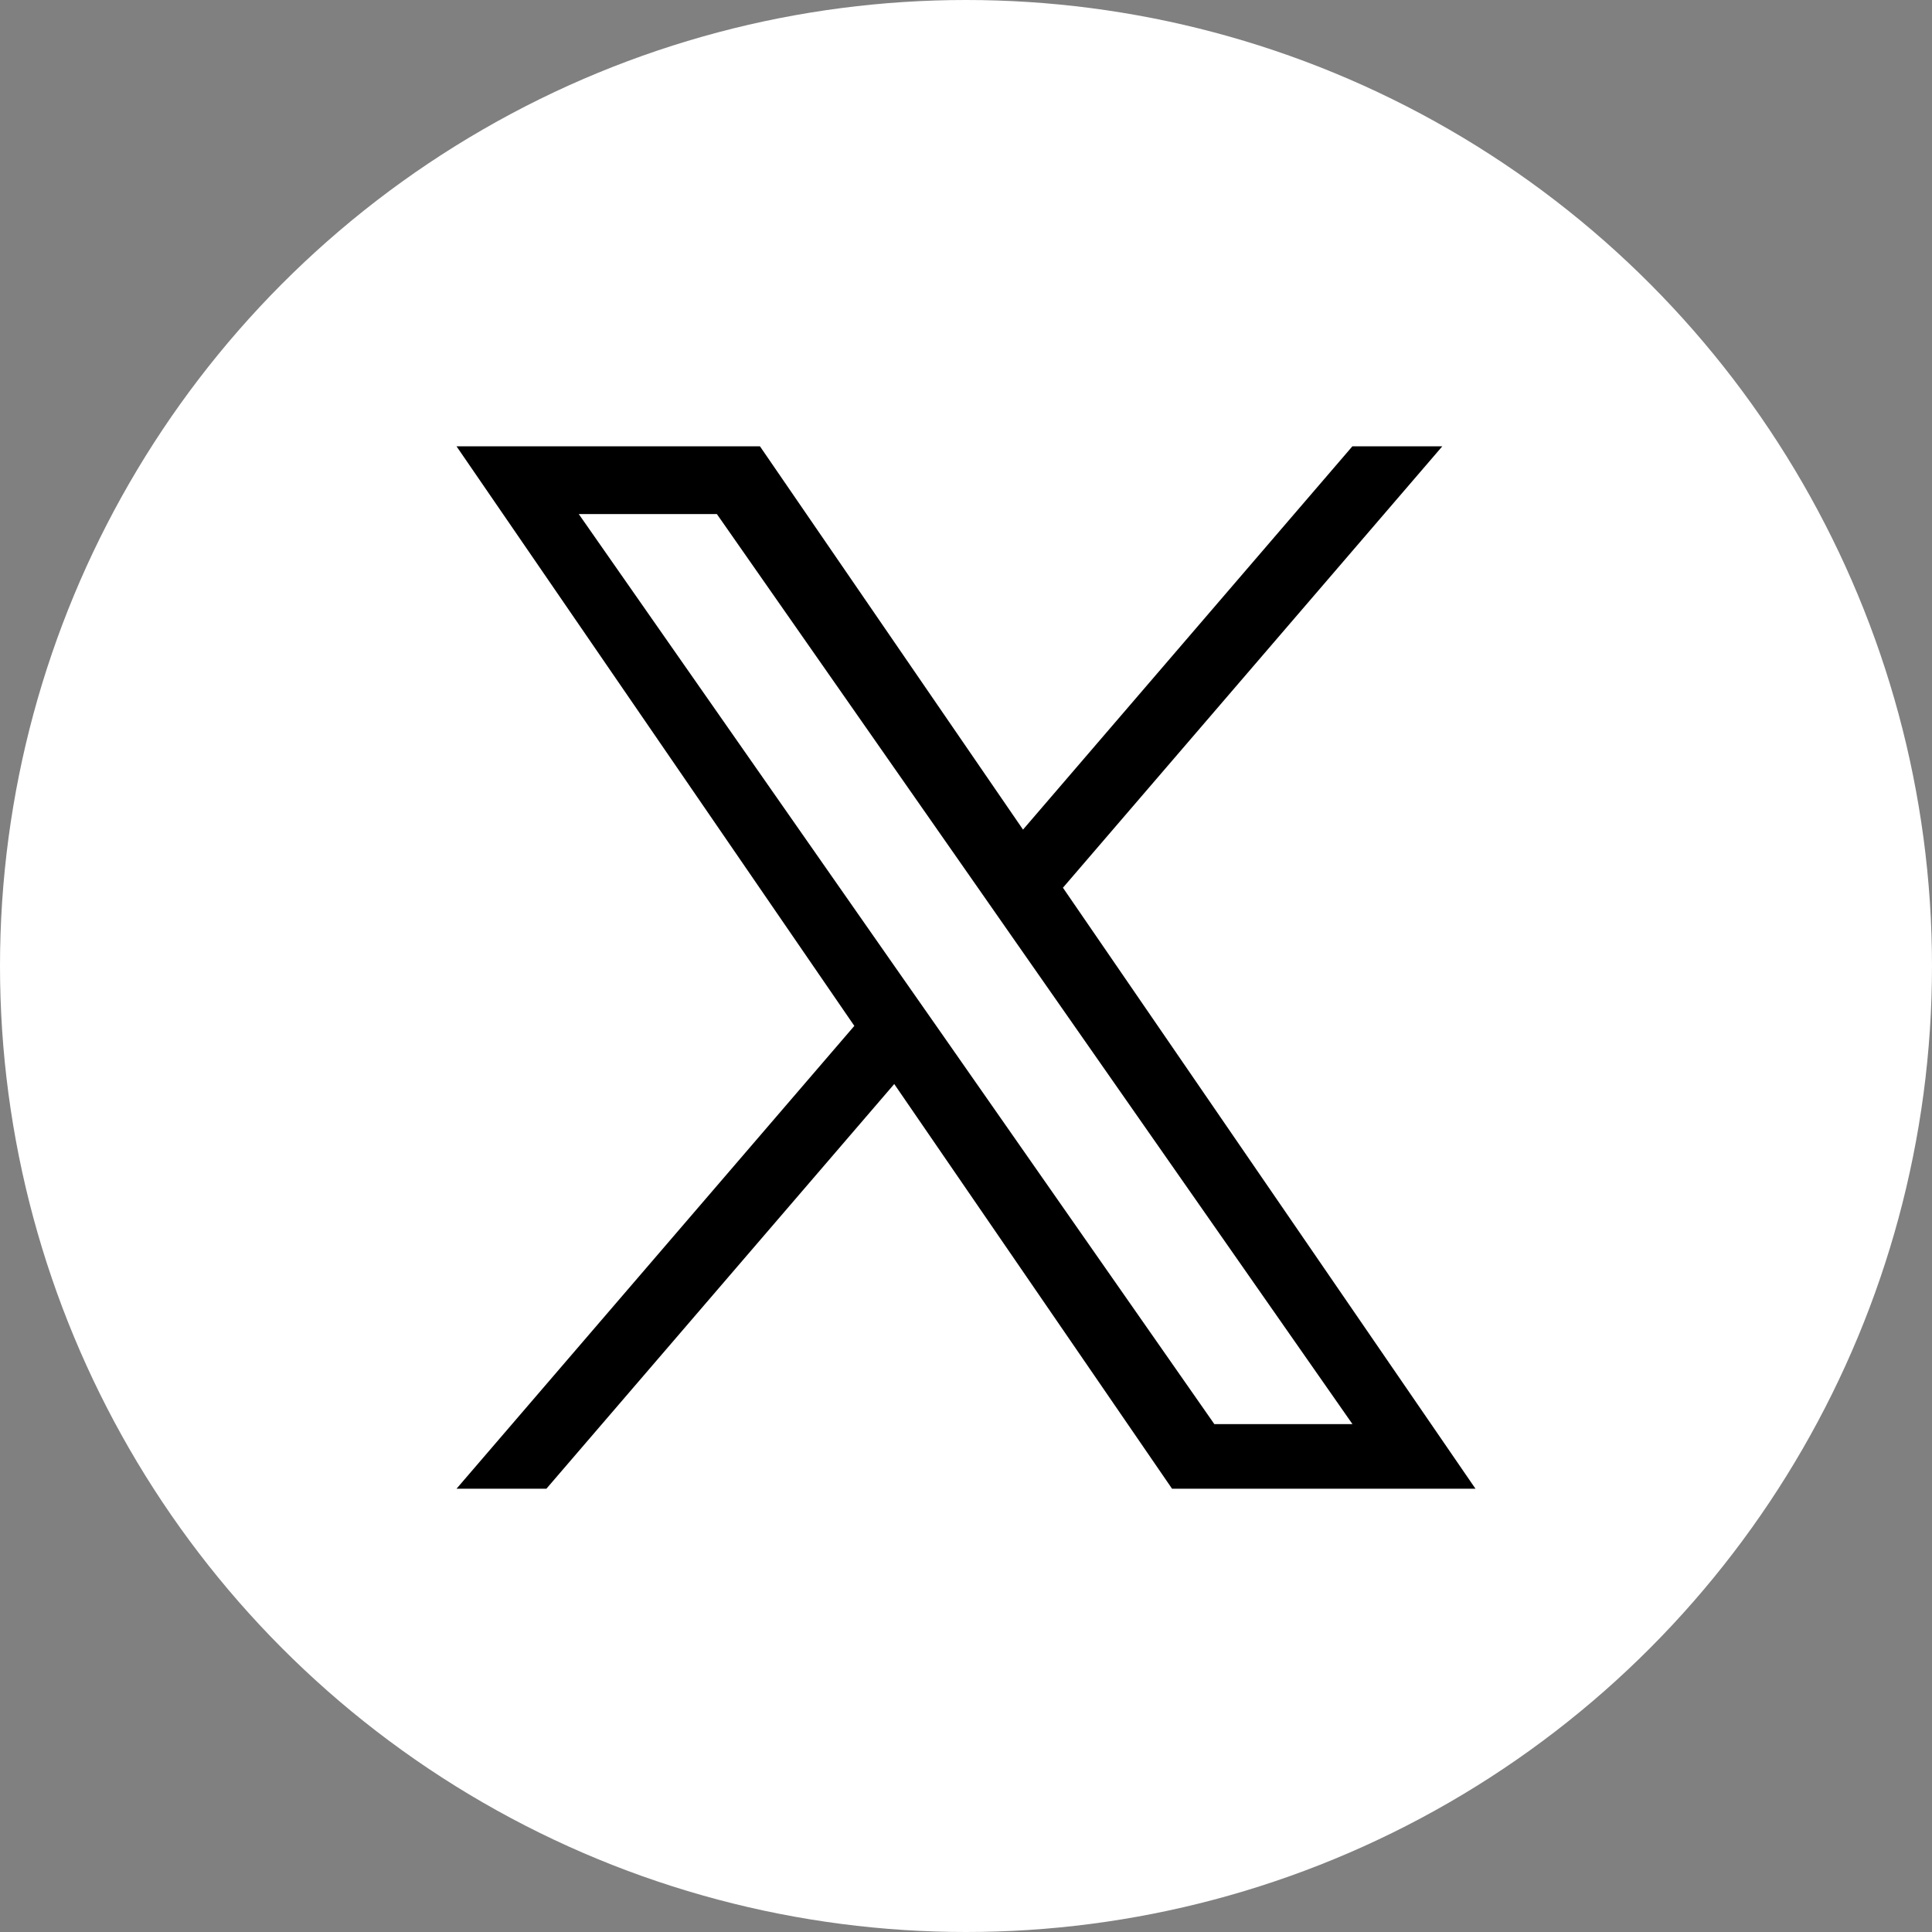 <?xml version="1.0" encoding="UTF-8" standalone="no"?>
<svg width="35px" height="35px" viewBox="0 0 35 35" version="1.1" xmlns="http://www.w3.org/2000/svg" xmlns:xlink="http://www.w3.org/1999/xlink">
    <rect x="0" y="0" width="35" height="35" fill="#808080" stroke="none"/>
    <circle id="Oval" fill="#FFFFFF" cx="17.5" cy="17.5" r="17.5"></circle>
    <path d="M19.256,16.082 L26.129,8.085 L24.5,8.085 L18.533,15.029 L13.767,8.085 L8.27,8.085 L15.477,18.585 L8.27,26.97 L9.898,26.97 L16.2,19.638 L21.233,26.97 L26.73,26.97 L19.256,16.082 L19.256,16.082 Z M17.026,18.677 L16.295,17.632 L10.485,9.313 L12.987,9.313 L17.676,16.026 L18.406,17.072 L24.501,25.799 L21.999,25.799 L17.026,18.677 L17.026,18.677 Z" fill="#000000"></path>
</svg>
